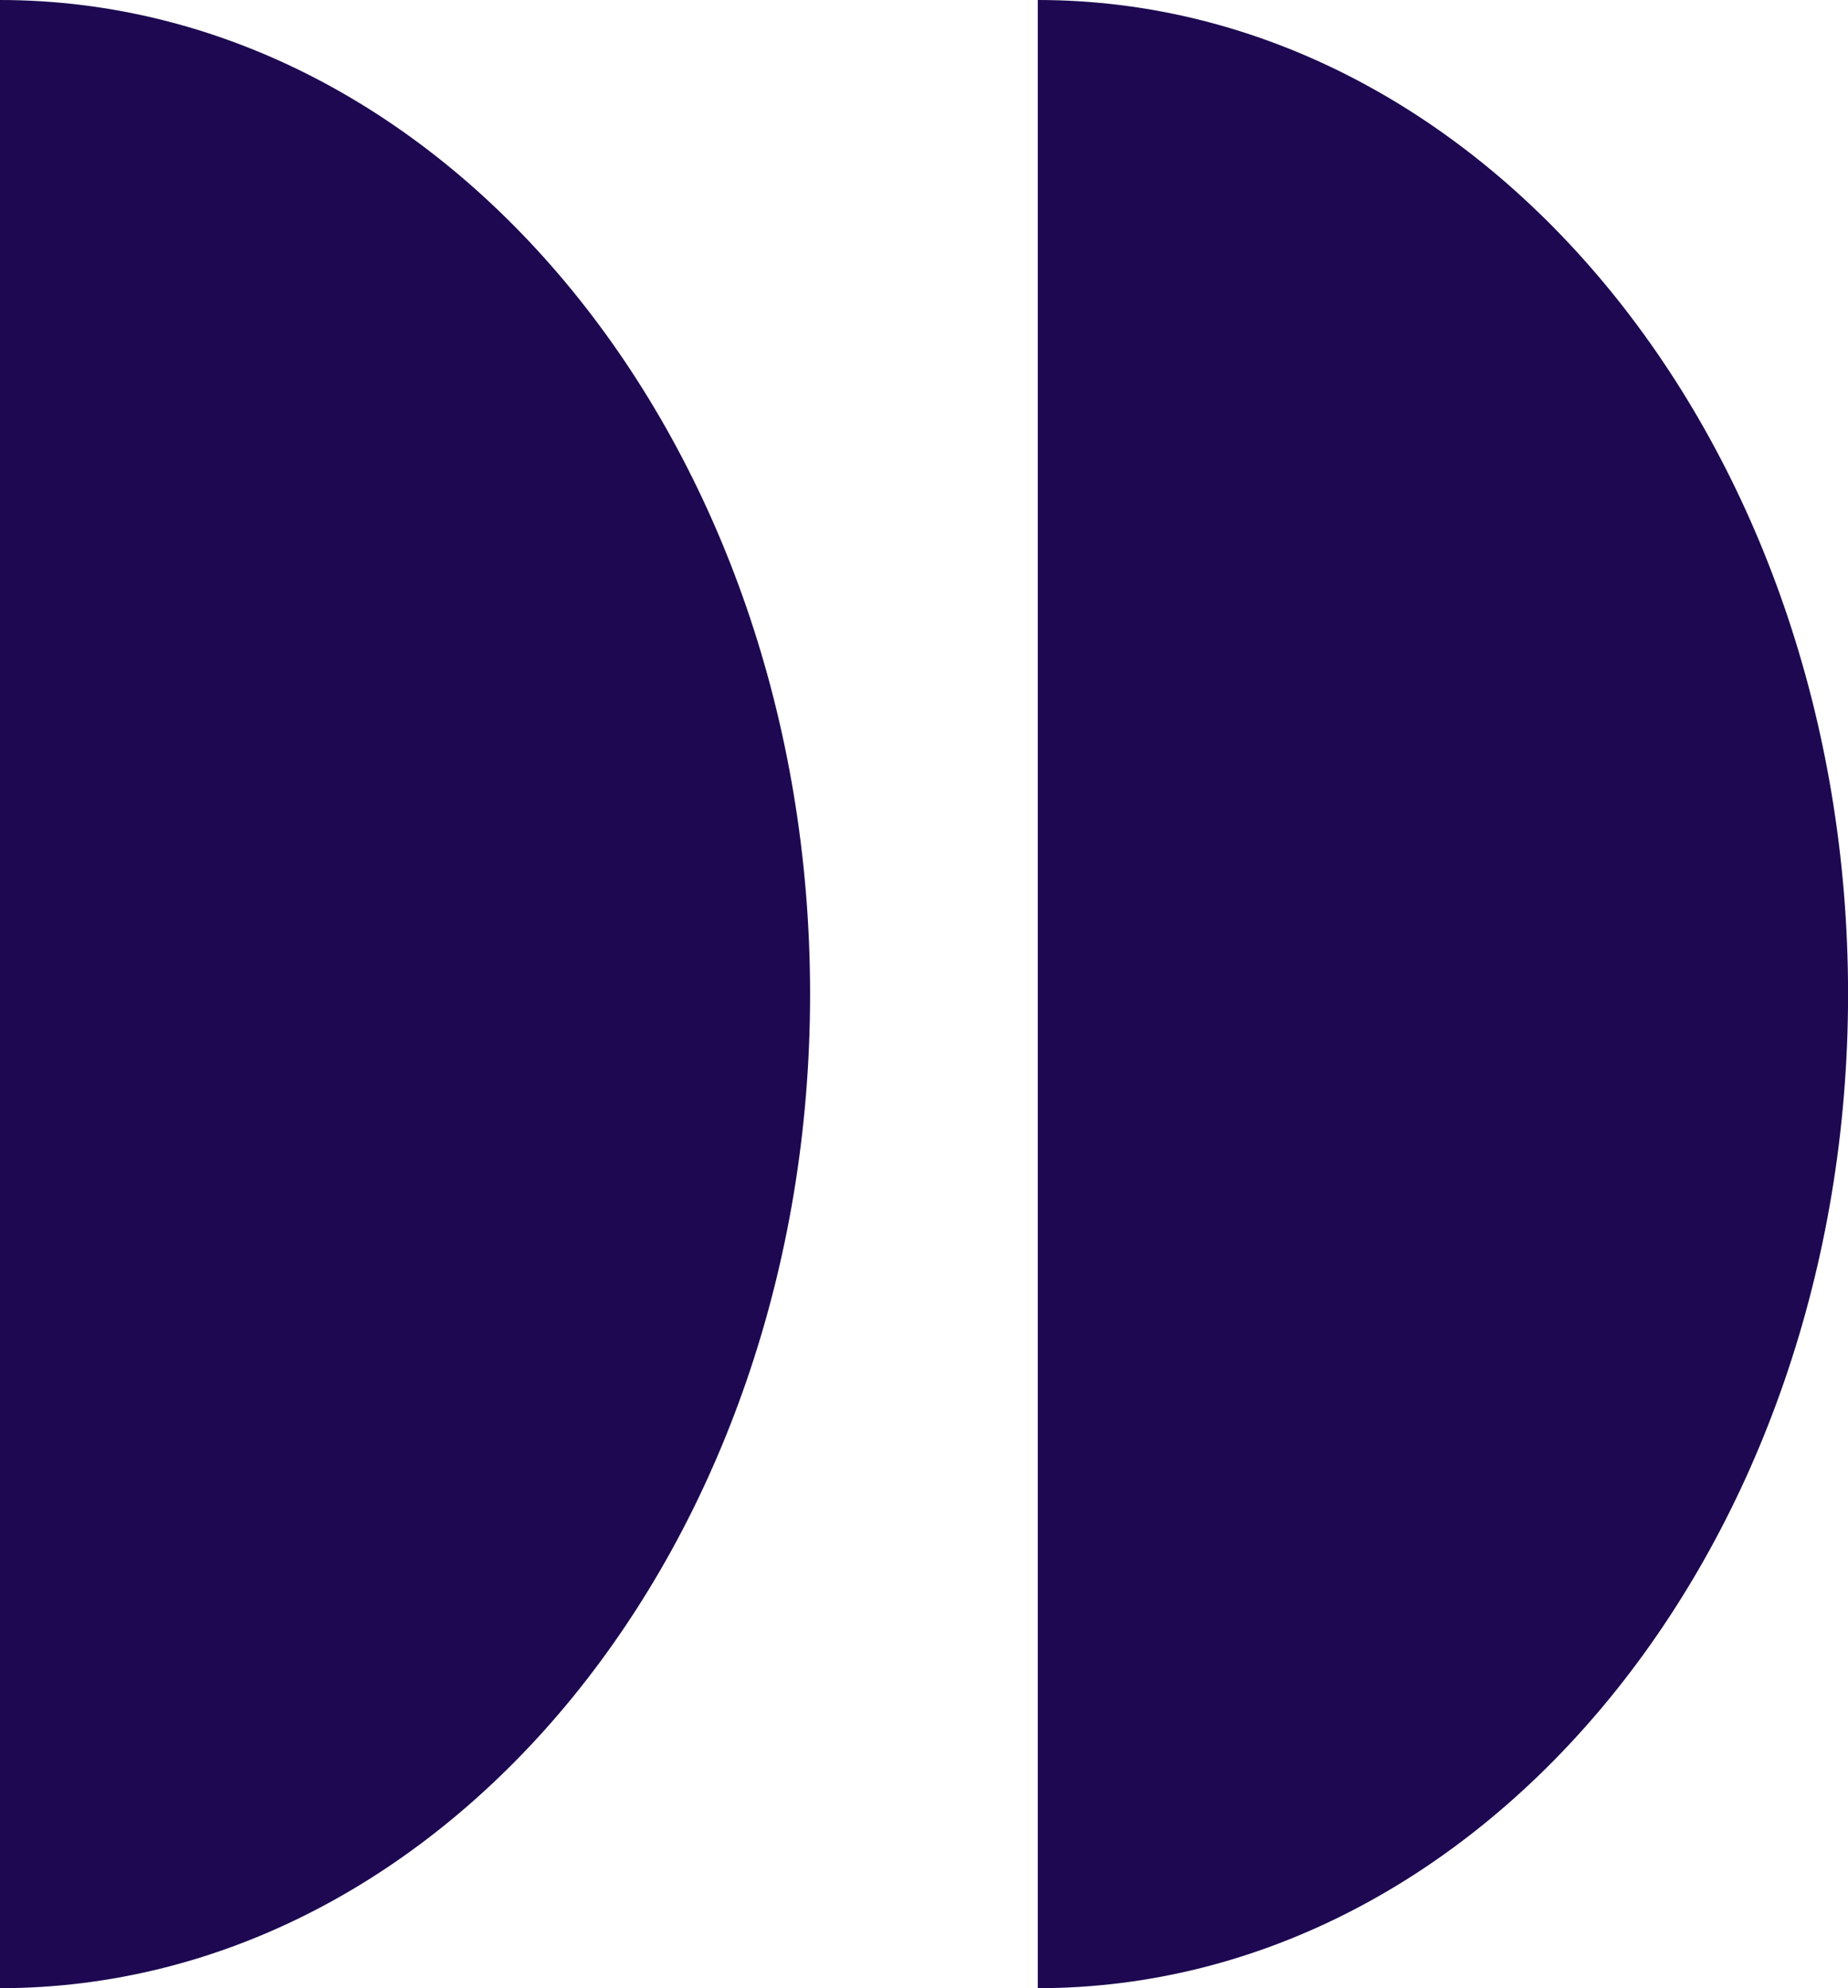 <svg xmlns="http://www.w3.org/2000/svg" width="27.993" height="30.112" viewBox="0 0 27.993 30.112">
  <g id="Groupe_62" data-name="Groupe 62" transform="translate(-990.003 -4350.26)">
    <path id="Puce" d="M990,4380.372V4350.26c6.779,0,12.274,6.741,12.274,15.056S996.782,4380.372,990,4380.372Z" fill="#1d0851"/>
    <path id="Puce-2" data-name="Puce" d="M1005.723,4380.372V4350.26c6.779,0,12.274,6.741,12.274,15.056S1012.5,4380.372,1005.723,4380.372Z" fill="#1d0851"/>
  </g>
</svg>
